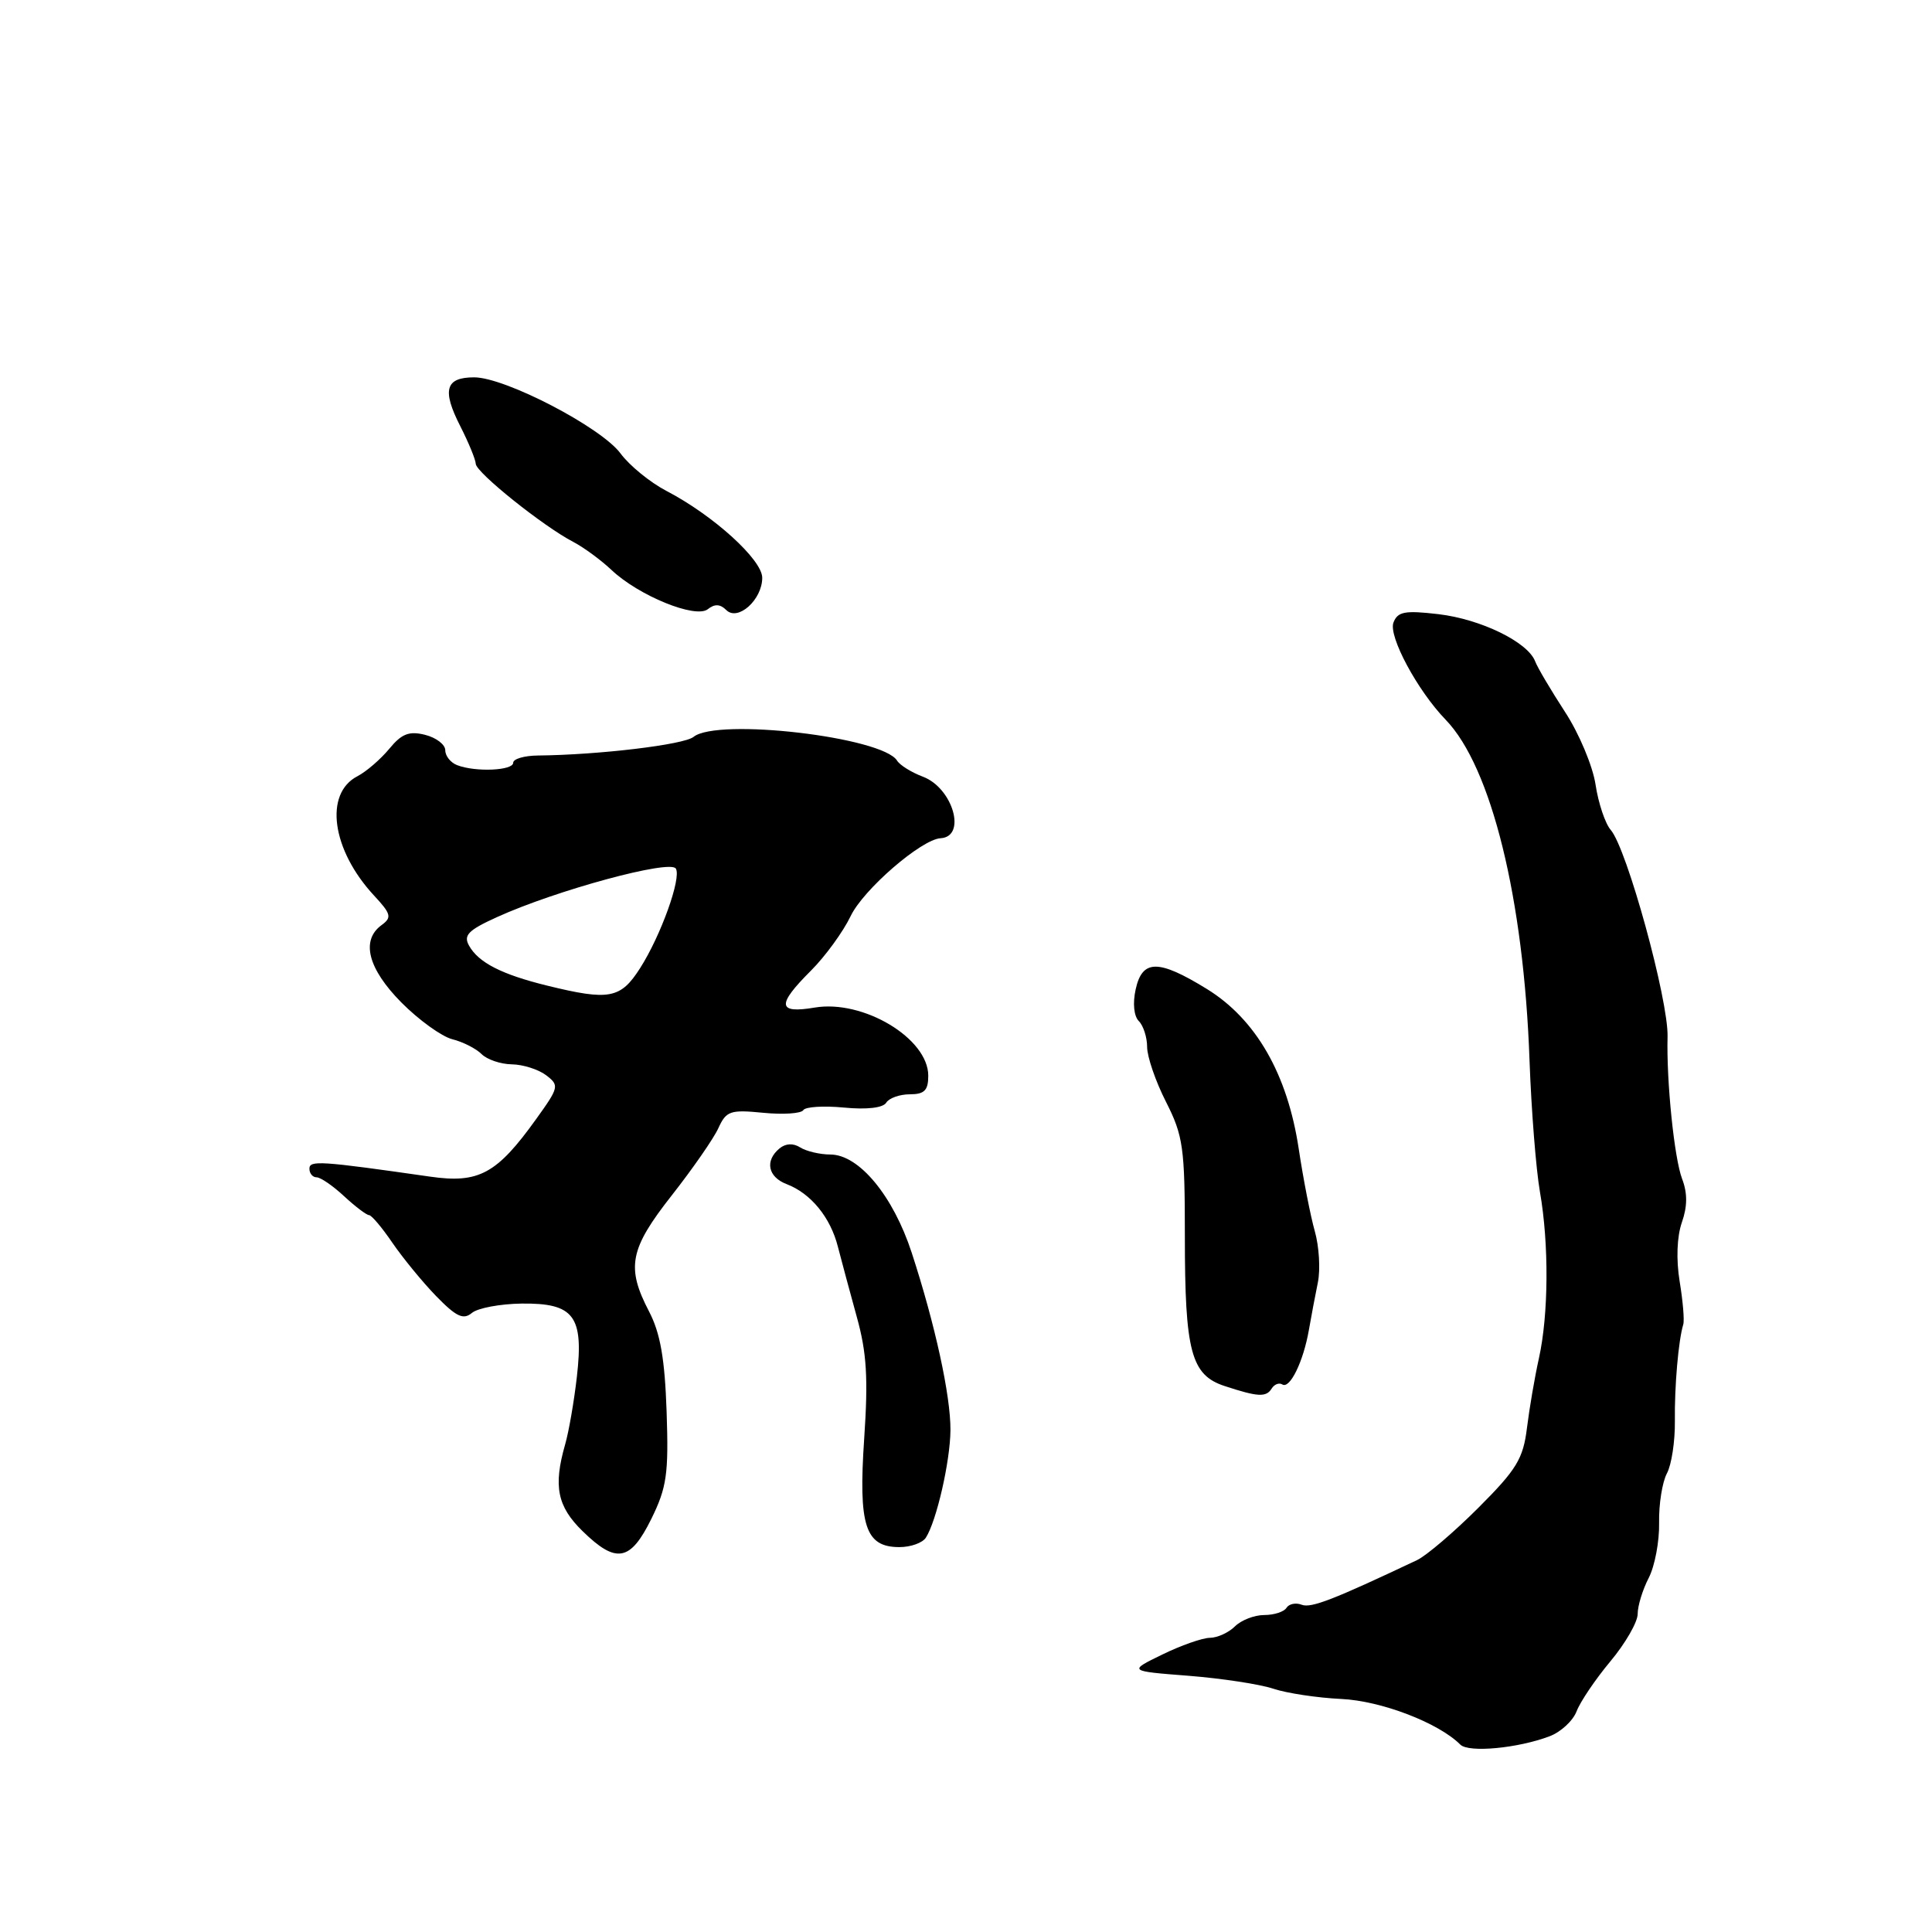 <?xml version="1.0" encoding="UTF-8" standalone="no"?>
<!DOCTYPE svg PUBLIC "-//W3C//DTD SVG 1.1//EN" "http://www.w3.org/Graphics/SVG/1.1/DTD/svg11.dtd" >
<svg xmlns="http://www.w3.org/2000/svg" xmlns:xlink="http://www.w3.org/1999/xlink" version="1.1" viewBox="0 0 256 256">
 <g >
 <path fill="currentColor"
d=" M 205.34 230.06 C 206.82 229.50 208.43 228.01 208.91 226.75 C 209.39 225.49 211.40 222.51 213.39 220.13 C 215.37 217.76 217.00 214.93 217.00 213.86 C 217.00 212.78 217.66 210.63 218.47 209.07 C 219.27 207.51 219.89 204.23 219.84 201.78 C 219.79 199.33 220.26 196.39 220.87 195.24 C 221.49 194.09 221.96 190.97 221.93 188.32 C 221.87 183.69 222.40 177.60 223.04 175.50 C 223.21 174.95 222.99 172.38 222.56 169.78 C 222.09 166.90 222.20 163.87 222.85 161.99 C 223.60 159.86 223.61 158.10 222.89 156.21 C 221.85 153.50 220.80 143.25 220.96 137.38 C 221.09 132.51 215.57 112.42 213.43 109.97 C 212.70 109.13 211.79 106.43 211.42 103.97 C 211.05 101.51 209.23 97.17 207.37 94.33 C 205.52 91.48 203.73 88.47 203.41 87.62 C 202.43 85.07 196.21 82.04 190.60 81.38 C 186.15 80.86 185.20 81.04 184.64 82.49 C 183.95 84.30 187.82 91.51 191.56 95.37 C 197.61 101.63 201.91 119.09 202.67 140.50 C 202.91 147.10 203.53 154.95 204.05 157.93 C 205.26 164.83 205.20 174.21 203.91 180.00 C 203.36 182.47 202.65 186.62 202.33 189.21 C 201.83 193.29 200.96 194.72 195.90 199.78 C 192.67 203.01 189.02 206.12 187.77 206.72 C 176.65 211.98 173.73 213.11 172.49 212.64 C 171.71 212.33 170.80 212.52 170.47 213.04 C 170.15 213.57 168.82 214.00 167.51 214.00 C 166.21 214.00 164.47 214.68 163.64 215.50 C 162.82 216.32 161.32 217.01 160.32 217.02 C 159.32 217.03 156.47 218.03 154.00 219.24 C 149.50 221.43 149.50 221.43 157.50 222.05 C 161.90 222.40 166.96 223.17 168.74 223.77 C 170.52 224.36 174.55 224.97 177.70 225.12 C 183.00 225.36 190.62 228.28 193.50 231.17 C 194.60 232.27 201.13 231.66 205.34 230.06 Z  M 86.31 201.25 C 88.35 197.09 88.61 195.32 88.33 187.07 C 88.09 180.04 87.50 176.66 86.01 173.79 C 82.95 167.92 83.42 165.50 89.03 158.37 C 91.79 154.85 94.57 150.85 95.19 149.48 C 96.23 147.20 96.77 147.02 101.13 147.45 C 103.77 147.71 106.16 147.55 106.44 147.10 C 106.71 146.65 109.15 146.50 111.84 146.76 C 114.85 147.05 117.01 146.80 117.43 146.11 C 117.81 145.50 119.22 145.00 120.56 145.00 C 122.49 145.00 123.00 144.48 123.00 142.54 C 123.00 137.59 114.38 132.42 107.94 133.51 C 103.01 134.34 102.89 133.17 107.46 128.61 C 109.36 126.71 111.72 123.46 112.71 121.40 C 114.38 117.88 122.09 111.21 124.64 111.07 C 128.12 110.86 126.27 104.43 122.30 102.92 C 120.78 102.35 119.24 101.39 118.87 100.79 C 116.93 97.65 95.04 95.10 91.90 97.64 C 90.63 98.68 79.32 100.03 71.25 100.11 C 69.46 100.13 68.00 100.56 68.00 101.07 C 68.00 102.11 63.02 102.33 60.58 101.39 C 59.71 101.06 59.00 100.17 59.00 99.41 C 59.00 98.66 57.80 97.74 56.33 97.37 C 54.21 96.84 53.22 97.22 51.58 99.22 C 50.43 100.61 48.54 102.24 47.37 102.85 C 42.92 105.14 43.95 112.61 49.55 118.65 C 51.83 121.10 51.95 121.57 50.56 122.58 C 47.79 124.60 48.75 128.35 53.18 132.83 C 55.48 135.15 58.52 137.34 59.92 137.70 C 61.33 138.05 63.08 138.94 63.81 139.67 C 64.54 140.40 66.35 141.01 67.82 141.03 C 69.29 141.05 71.34 141.70 72.36 142.47 C 74.13 143.82 74.08 144.06 71.03 148.30 C 65.83 155.55 63.44 156.84 56.99 155.91 C 42.40 153.82 41.00 153.73 41.00 154.86 C 41.00 155.49 41.43 156.00 41.95 156.00 C 42.47 156.00 44.11 157.12 45.59 158.50 C 47.08 159.88 48.56 161.00 48.90 161.01 C 49.23 161.01 50.62 162.66 51.99 164.67 C 53.36 166.67 55.97 169.86 57.79 171.74 C 60.46 174.48 61.39 174.92 62.53 173.97 C 63.31 173.32 66.28 172.77 69.12 172.73 C 76.06 172.65 77.36 174.37 76.44 182.42 C 76.07 185.67 75.37 189.72 74.88 191.41 C 73.30 196.93 73.84 199.61 77.19 202.88 C 81.65 207.24 83.52 206.91 86.31 201.25 Z  M 122.68 203.75 C 124.10 201.54 125.91 193.62 125.94 189.50 C 125.97 184.95 123.92 175.53 120.81 166.00 C 118.35 158.46 113.84 153.01 110.05 152.98 C 108.65 152.98 106.84 152.55 106.03 152.04 C 105.10 151.45 104.10 151.50 103.28 152.18 C 101.32 153.81 101.75 155.96 104.25 156.91 C 107.44 158.13 110.04 161.31 111.02 165.18 C 111.49 167.00 112.62 171.20 113.53 174.50 C 114.85 179.24 115.05 182.62 114.51 190.62 C 113.73 202.18 114.64 205.00 119.18 205.00 C 120.67 205.00 122.24 204.44 122.68 203.75 Z  M 168.51 183.98 C 168.86 183.42 169.49 183.18 169.92 183.45 C 170.92 184.07 172.70 180.42 173.43 176.25 C 173.74 174.46 174.28 171.61 174.63 169.90 C 174.97 168.20 174.79 165.16 174.22 163.15 C 173.65 161.14 172.69 156.23 172.09 152.24 C 170.60 142.32 166.42 135.05 159.91 131.04 C 153.49 127.09 151.36 127.10 150.48 131.10 C 150.07 132.94 150.25 134.65 150.90 135.30 C 151.50 135.90 152.00 137.45 152.00 138.73 C 152.00 140.02 153.12 143.29 154.50 146.00 C 156.78 150.50 157.00 152.06 157.00 163.82 C 157.00 179.11 157.82 182.20 162.28 183.66 C 166.69 185.11 167.78 185.17 168.51 183.98 Z  M 96.23 80.83 C 97.77 82.37 101.00 79.47 101.00 76.56 C 101.00 74.16 94.50 68.27 88.29 65.04 C 86.13 63.91 83.40 61.68 82.22 60.08 C 79.66 56.62 66.94 50.00 62.83 50.00 C 59.02 50.00 58.54 51.67 60.99 56.47 C 62.09 58.64 63.02 60.89 63.04 61.46 C 63.09 62.62 72.01 69.76 75.97 71.81 C 77.36 72.54 79.62 74.20 81.00 75.50 C 84.61 78.93 92.17 82.01 93.79 80.72 C 94.69 80.00 95.43 80.03 96.23 80.83 Z  M 72.50 130.60 C 66.48 129.12 63.40 127.55 62.15 125.30 C 61.38 123.93 62.04 123.25 65.86 121.52 C 73.67 117.97 88.80 113.86 89.55 115.09 C 90.32 116.32 87.57 123.97 84.82 128.28 C 82.23 132.34 80.73 132.62 72.50 130.60 Z "/>
</g>
</svg>